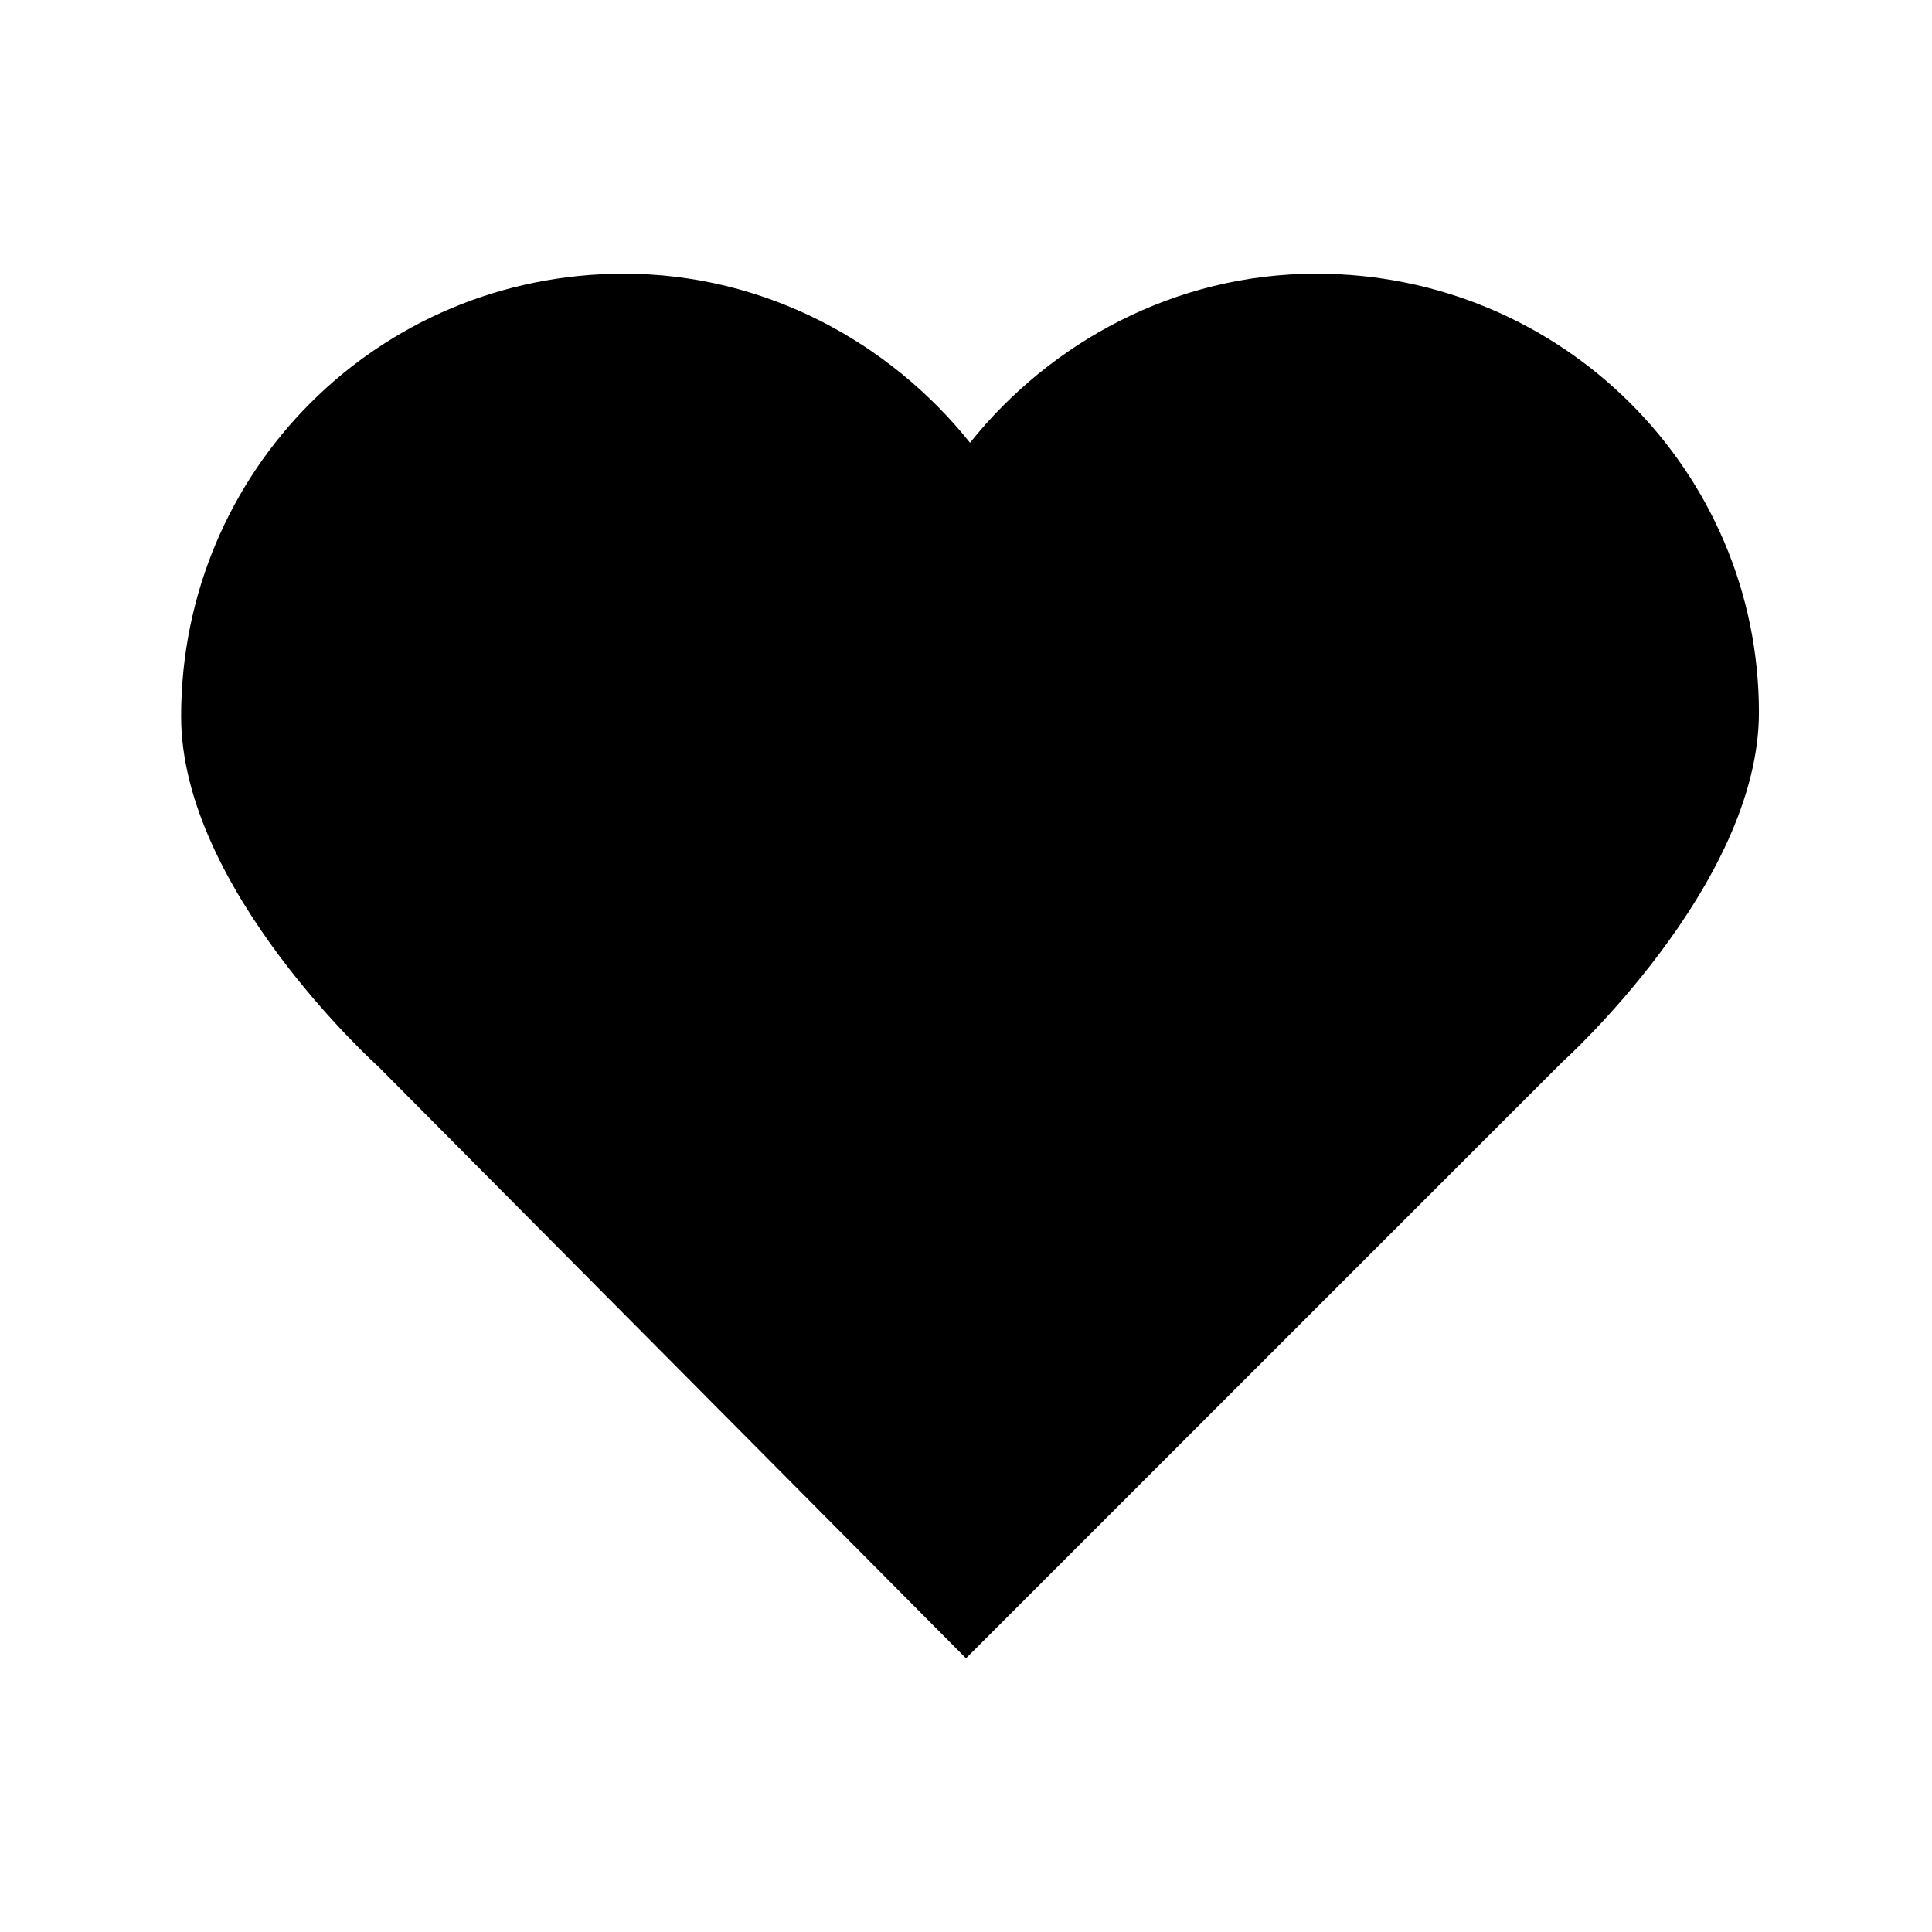 <?xml version="1.0" encoding="utf-8"?>
<!-- Generator: Adobe Illustrator 19.2.0, SVG Export Plug-In . SVG Version: 6.00 Build 0)  -->
<svg version="1.1" id="Layer_1" xmlns="http://www.w3.org/2000/svg" xmlns:xlink="http://www.w3.org/1999/xlink" x="0px" y="0px"
	 viewBox="0 0 48 48" style="enable-background:new 0 0 48 48;" xml:space="preserve">
<path d="M32.7,6.8c-3.5,0-6.6,1.7-8.6,4.2c0,0,0,0,0,0c0,0,0,0,0,0c-2-2.5-5.1-4.2-8.6-4.2c-6.1,0-11,4.9-11,11
	c0,4.3,4.9,8.7,4.9,8.7L24,41.2l14.8-14.8c0,0,4.9-4.4,4.9-8.7C43.7,11.7,38.8,6.8,32.7,6.8z"/>
</svg>
